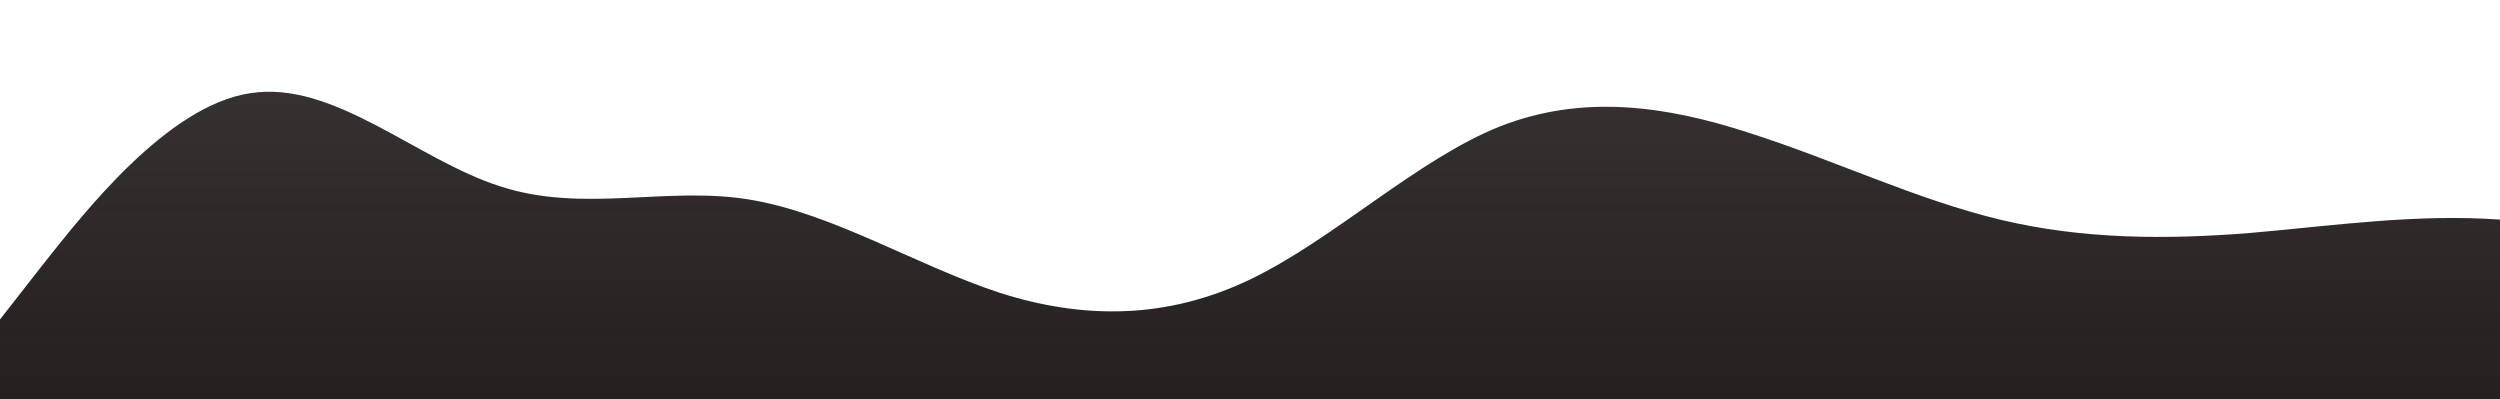 <?xml version="1.0" standalone="no"?>
<svg xmlns:xlink="http://www.w3.org/1999/xlink" id="wave" style="transform:rotate(0deg); transition: 0.3s" viewBox="0 0 1440 230" version="1.1" xmlns="http://www.w3.org/2000/svg"><defs><linearGradient id="sw-gradient-0" x1="0" x2="0" y1="1" y2="0"><stop stop-color="rgba(37, 32, 32, 1)" offset="0%"/><stop stop-color="rgba(37, 32, 32, 0.9)" offset="100%"/></linearGradient></defs><path style="transform:translate(0, 0px); opacity:1" fill="url(#sw-gradient-0)" d="M0,184L24,153.3C48,123,96,61,144,53.7C192,46,240,92,288,107.3C336,123,384,107,432,115C480,123,528,153,576,168.7C624,184,672,184,720,161C768,138,816,92,864,72.8C912,54,960,61,1008,76.7C1056,92,1104,115,1152,126.5C1200,138,1248,138,1296,134.2C1344,130,1392,123,1440,126.5C1488,130,1536,146,1584,157.2C1632,169,1680,176,1728,149.5C1776,123,1824,61,1872,53.7C1920,46,1968,92,2016,111.2C2064,130,2112,123,2160,134.2C2208,146,2256,176,2304,176.3C2352,176,2400,146,2448,130.3C2496,115,2544,115,2592,122.7C2640,130,2688,146,2736,130.3C2784,115,2832,69,2880,42.2C2928,15,2976,8,3024,3.8C3072,0,3120,0,3168,30.7C3216,61,3264,123,3312,153.3C3360,184,3408,184,3432,184L3456,184L3456,230L3432,230C3408,230,3360,230,3312,230C3264,230,3216,230,3168,230C3120,230,3072,230,3024,230C2976,230,2928,230,2880,230C2832,230,2784,230,2736,230C2688,230,2640,230,2592,230C2544,230,2496,230,2448,230C2400,230,2352,230,2304,230C2256,230,2208,230,2160,230C2112,230,2064,230,2016,230C1968,230,1920,230,1872,230C1824,230,1776,230,1728,230C1680,230,1632,230,1584,230C1536,230,1488,230,1440,230C1392,230,1344,230,1296,230C1248,230,1200,230,1152,230C1104,230,1056,230,1008,230C960,230,912,230,864,230C816,230,768,230,720,230C672,230,624,230,576,230C528,230,480,230,432,230C384,230,336,230,288,230C240,230,192,230,144,230C96,230,48,230,24,230L0,230Z"/></svg>